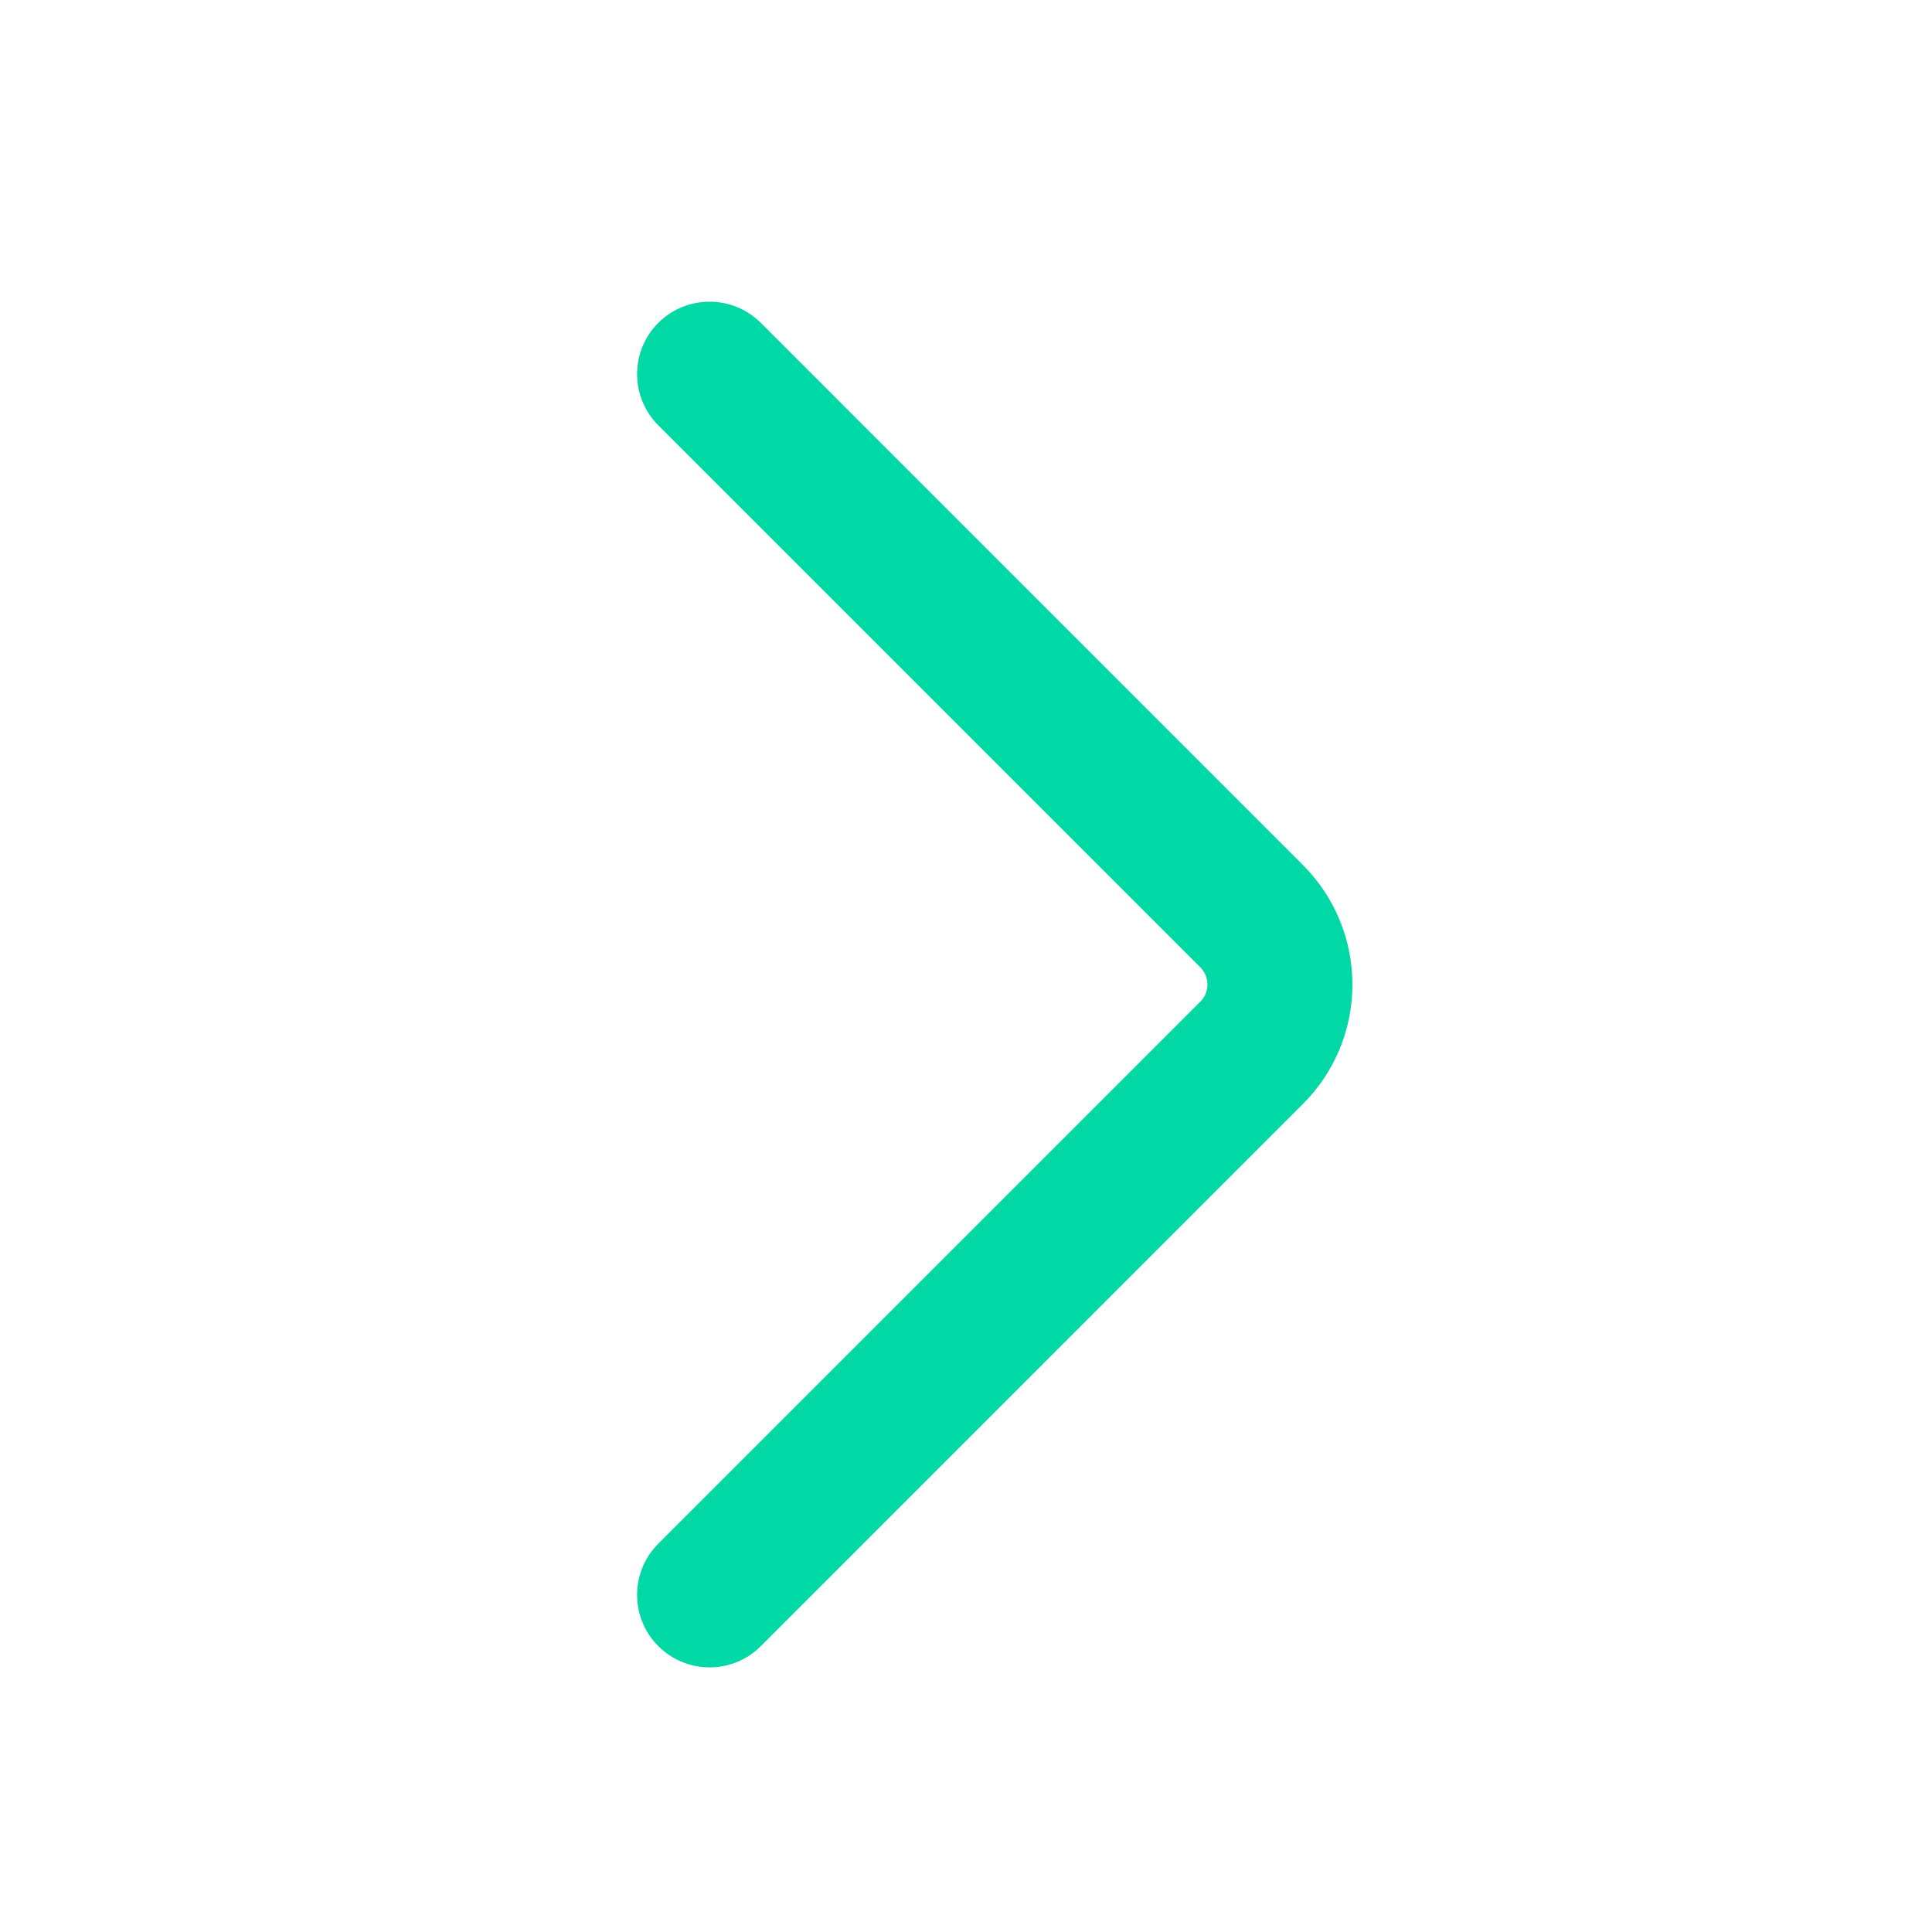 <svg width="20" height="20" viewBox="0 0 20 20" fill="none" xmlns="http://www.w3.org/2000/svg">
<path fill-rule="evenodd" clip-rule="evenodd" d="M6.815 4.403C6.522 4.11 6.522 3.635 6.815 3.342C7.108 3.05 7.583 3.05 7.876 3.342L13.487 8.954C14.171 9.638 14.171 10.746 13.487 11.429L7.876 17.041C7.583 17.334 7.108 17.334 6.815 17.041C6.522 16.748 6.522 16.273 6.815 15.98L12.427 10.368C12.524 10.271 12.524 10.113 12.427 10.015L6.815 4.403ZM9.959 10H9.96V10H9.959V10Z" fill="#00D9A5"/>
</svg>
